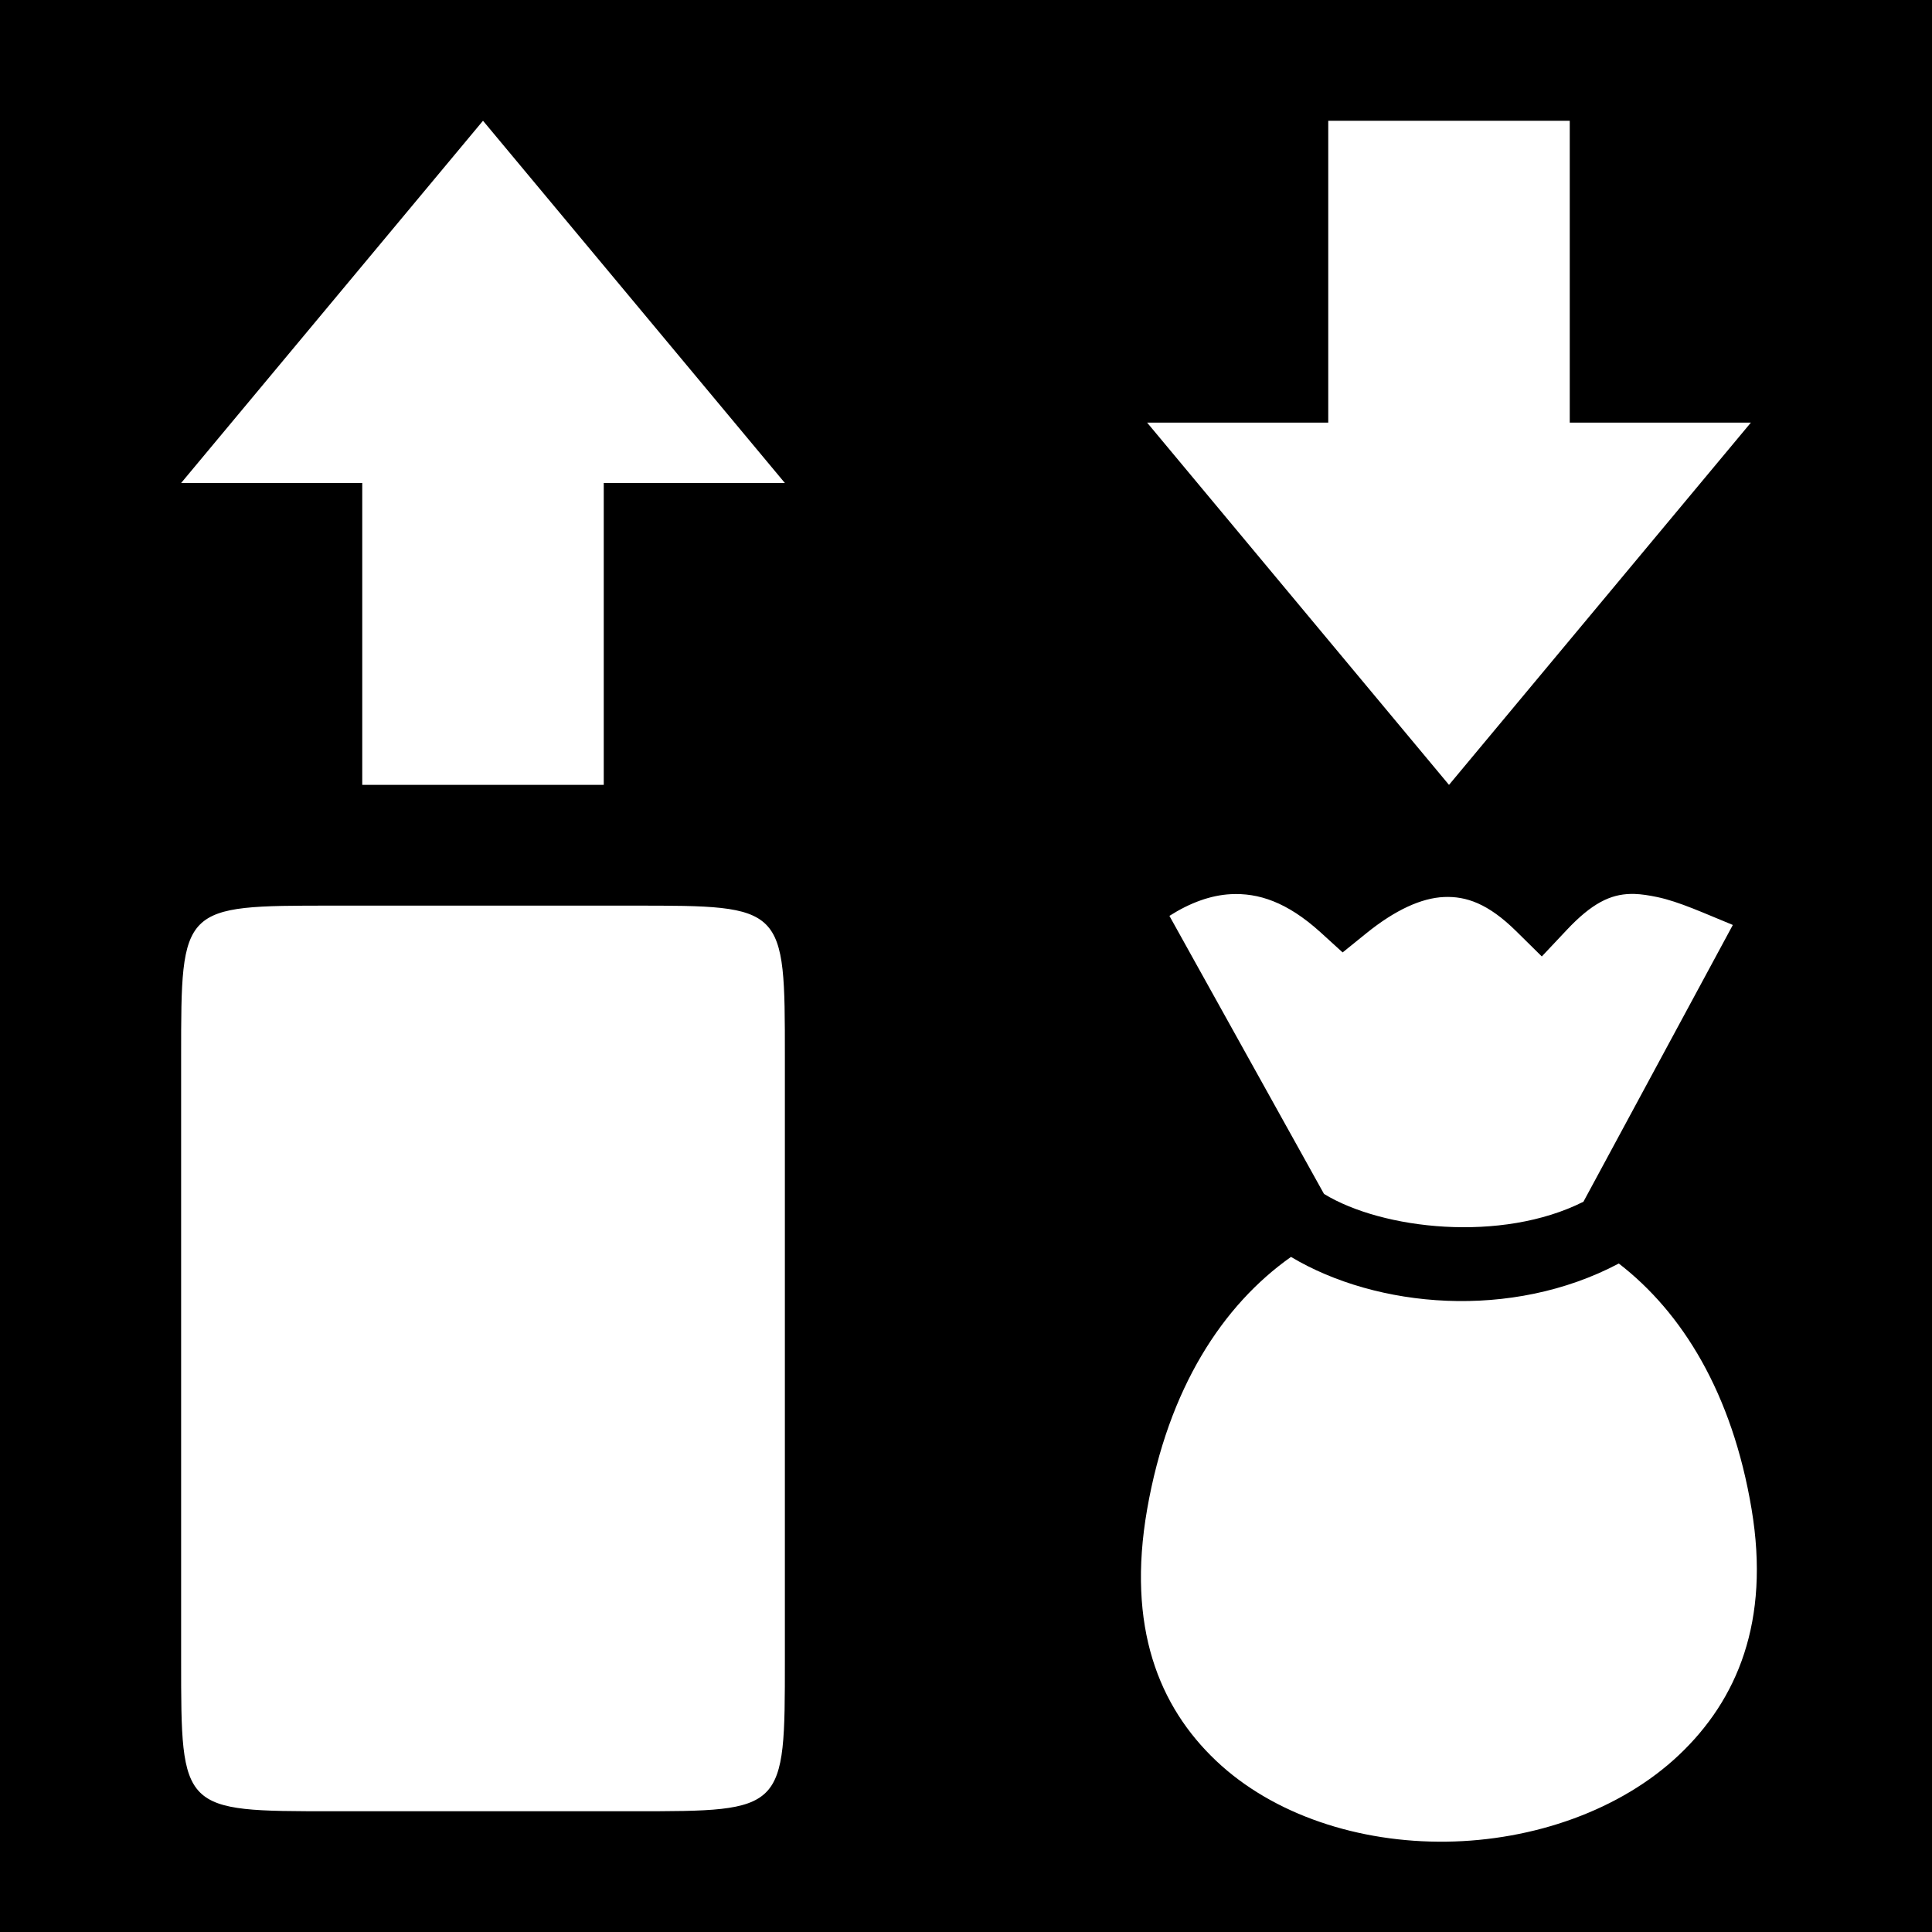 <svg xmlns="http://www.w3.org/2000/svg" viewBox="0 0 512 512"><path d="M0 0h512v512H0z"/><path fill="#fff" d="M128 32l-80 96h48v80h64v-80h48l-80-96zm224 0v80h-48l80 96 80-96h-48V32h-64zm80.096 204.904c-5.28.12-10.212 2.417-16.94 9.596l-6.562 6.969-6.813-6.72c-7.387-7.28-13.216-9.29-19.125-9.03-5.908.26-12.855 3.365-20.625 9.654l-6.219 5.031-5.906-5.375c-8.9-8.052-16.485-10.437-23.75-10.062-5.288.274-10.775 2.266-16.25 5.75l40.969 73.687c15.454 9.452 47.033 13.009 68.75 2.065l39.594-73.346c-7.51-3.062-14.26-6.2-20.094-7.404-2.112-.437-4.073-.758-5.97-.815-.355-.01-.71-.008-1.06 0zM88 240c-40 0-40 0-40 40v160.055C48 480 48 480 88 480h80c40 0 40 0 40-40V280c0-40 0-40-40-40H88zm254.125 93.094v.002C324.09 345.838 309.609 367.813 304 400c-5.435 31.196 3.127 52.264 18.281 66.623 15.155 14.36 37.902 21.738 61 21.438 23.1-.3 46.136-8.31 61.625-22.936 15.49-14.627 24.251-35.425 19.283-65.188-5.137-30.757-18.401-52.147-35.191-65.093-28.482 15.056-64.093 11.856-86.873-1.75z"/></svg>